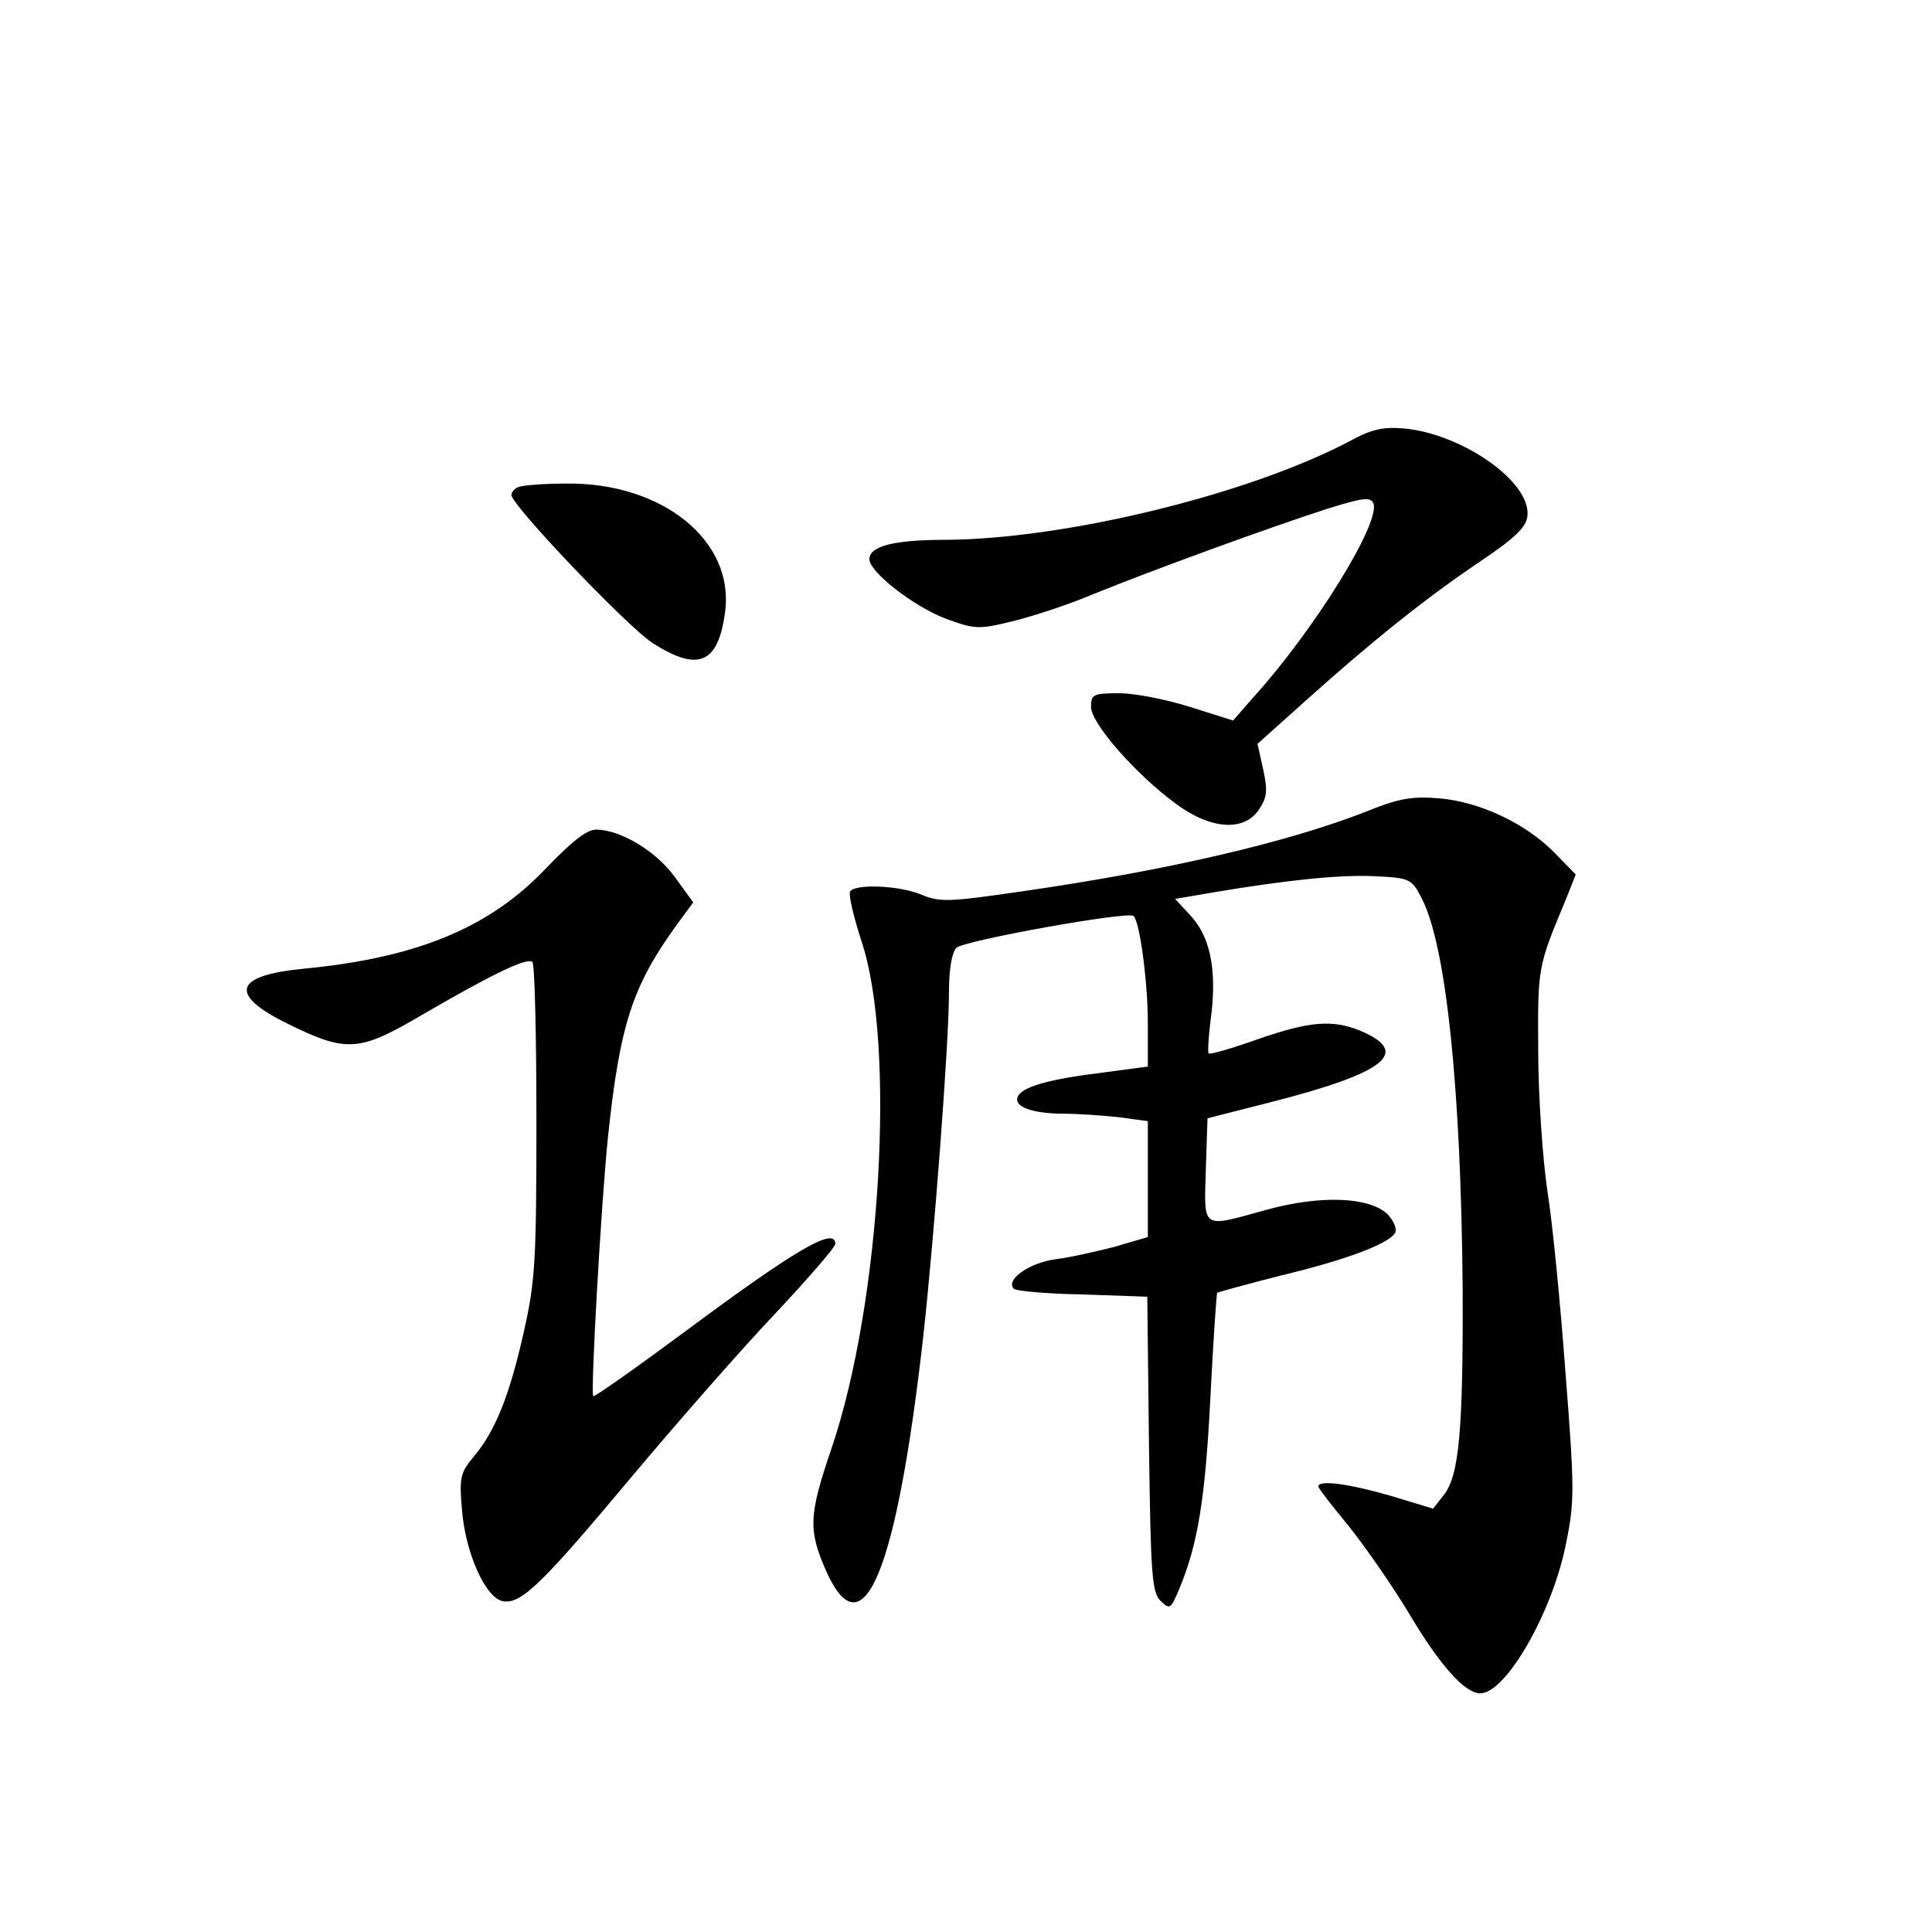 <?xml version="1.0" standalone="no"?>
<!DOCTYPE svg PUBLIC "-//W3C//DTD SVG 20010904//EN"
 "http://www.w3.org/TR/2001/REC-SVG-20010904/DTD/svg10.dtd">
<svg version="1.0" xmlns="http://www.w3.org/2000/svg"
 width="340pt" height="340pt" viewBox="0 0 340 340"
 preserveAspectRatio="xMidYMid meet">
<g transform="translate(0,340) scale(0.1,-0.1)"
fill="#000000" stroke="none">
<path d="M2376 2624 c-178 -94 -501 -173 -713 -174 -89 0 -133 -11 -133 -34 0
-23 79 -84 135 -105 49 -18 57 -19 114 -5 34 8 99 29 144 48 98 40 311 118
414 151 61 19 75 21 80 9 13 -34 -105 -224 -212 -342 l-35 -40 -76 24 c-41 13
-97 24 -124 24 -46 0 -50 -2 -50 -24 0 -29 79 -119 150 -171 61 -45 120 -49
146 -9 14 21 15 33 7 70 l-10 45 86 77 c117 105 211 180 306 244 61 41 81 60
83 80 7 59 -113 144 -217 154 -36 3 -57 -1 -95 -22z"/>
<path d="M913 2543 c-7 -2 -13 -9 -13 -14 0 -18 205 -233 249 -261 80 -51 115
-36 127 55 17 125 -110 228 -279 226 -39 0 -78 -3 -84 -6z"/>
<path d="M2410 1974 c-141 -56 -356 -106 -614 -143 -124 -18 -142 -19 -173 -6
-39 17 -119 20 -127 6 -3 -5 6 -44 20 -87 61 -182 34 -636 -52 -891 -41 -120
-42 -145 -10 -218 65 -145 124 -1 171 415 19 173 45 515 45 602 0 43 5 71 13
80 14 13 303 65 312 56 11 -11 25 -117 25 -188 l0 -77 -90 -12 c-96 -12 -140
-27 -140 -46 0 -15 32 -25 85 -25 22 0 64 -3 93 -6 l52 -7 0 -102 0 -102 -58
-17 c-31 -8 -79 -19 -104 -22 -46 -6 -89 -36 -74 -52 4 -4 59 -9 121 -10 l114
-4 3 -259 c3 -228 5 -260 20 -276 17 -16 18 -15 33 20 33 79 46 159 55 336 5
101 11 185 12 186 2 1 52 15 111 30 117 28 190 56 202 75 4 7 -2 21 -13 33
-32 31 -119 34 -213 8 -116 -32 -110 -36 -107 70 l3 91 110 28 c204 52 249 88
159 126 -49 20 -89 17 -181 -15 -45 -16 -83 -27 -86 -25 -2 2 0 34 5 71 9 80
-3 137 -39 174 l-25 27 64 11 c130 22 225 32 287 29 62 -3 65 -4 83 -39 43
-83 69 -334 72 -684 1 -253 -6 -333 -34 -367 l-18 -23 -76 23 c-73 21 -126 28
-126 16 0 -3 24 -34 53 -69 28 -35 77 -105 107 -155 54 -91 98 -140 125 -140
45 0 127 142 151 264 15 73 15 96 -1 300 -9 122 -23 266 -32 321 -8 55 -16
165 -16 245 -1 149 -1 148 49 268 l17 43 -37 38 c-51 52 -132 90 -203 96 -46
4 -71 0 -123 -21z"/>
<path d="M960 1871 c-99 -104 -227 -157 -428 -176 -120 -12 -130 -45 -27 -96
105 -52 127 -50 236 14 122 71 187 103 196 94 4 -4 7 -130 7 -280 0 -244 -2
-282 -22 -370 -25 -112 -50 -175 -88 -220 -24 -29 -26 -37 -21 -94 6 -76 42
-157 73 -161 32 -5 70 33 228 222 79 94 191 222 250 284 58 62 106 117 106
123 0 31 -70 -10 -260 -151 -89 -66 -164 -119 -166 -117 -5 5 14 341 26 457
21 198 43 265 122 374 l28 38 -32 44 c-33 46 -96 84 -139 84 -17 0 -44 -22
-89 -69z"/>
</g>
</svg>
